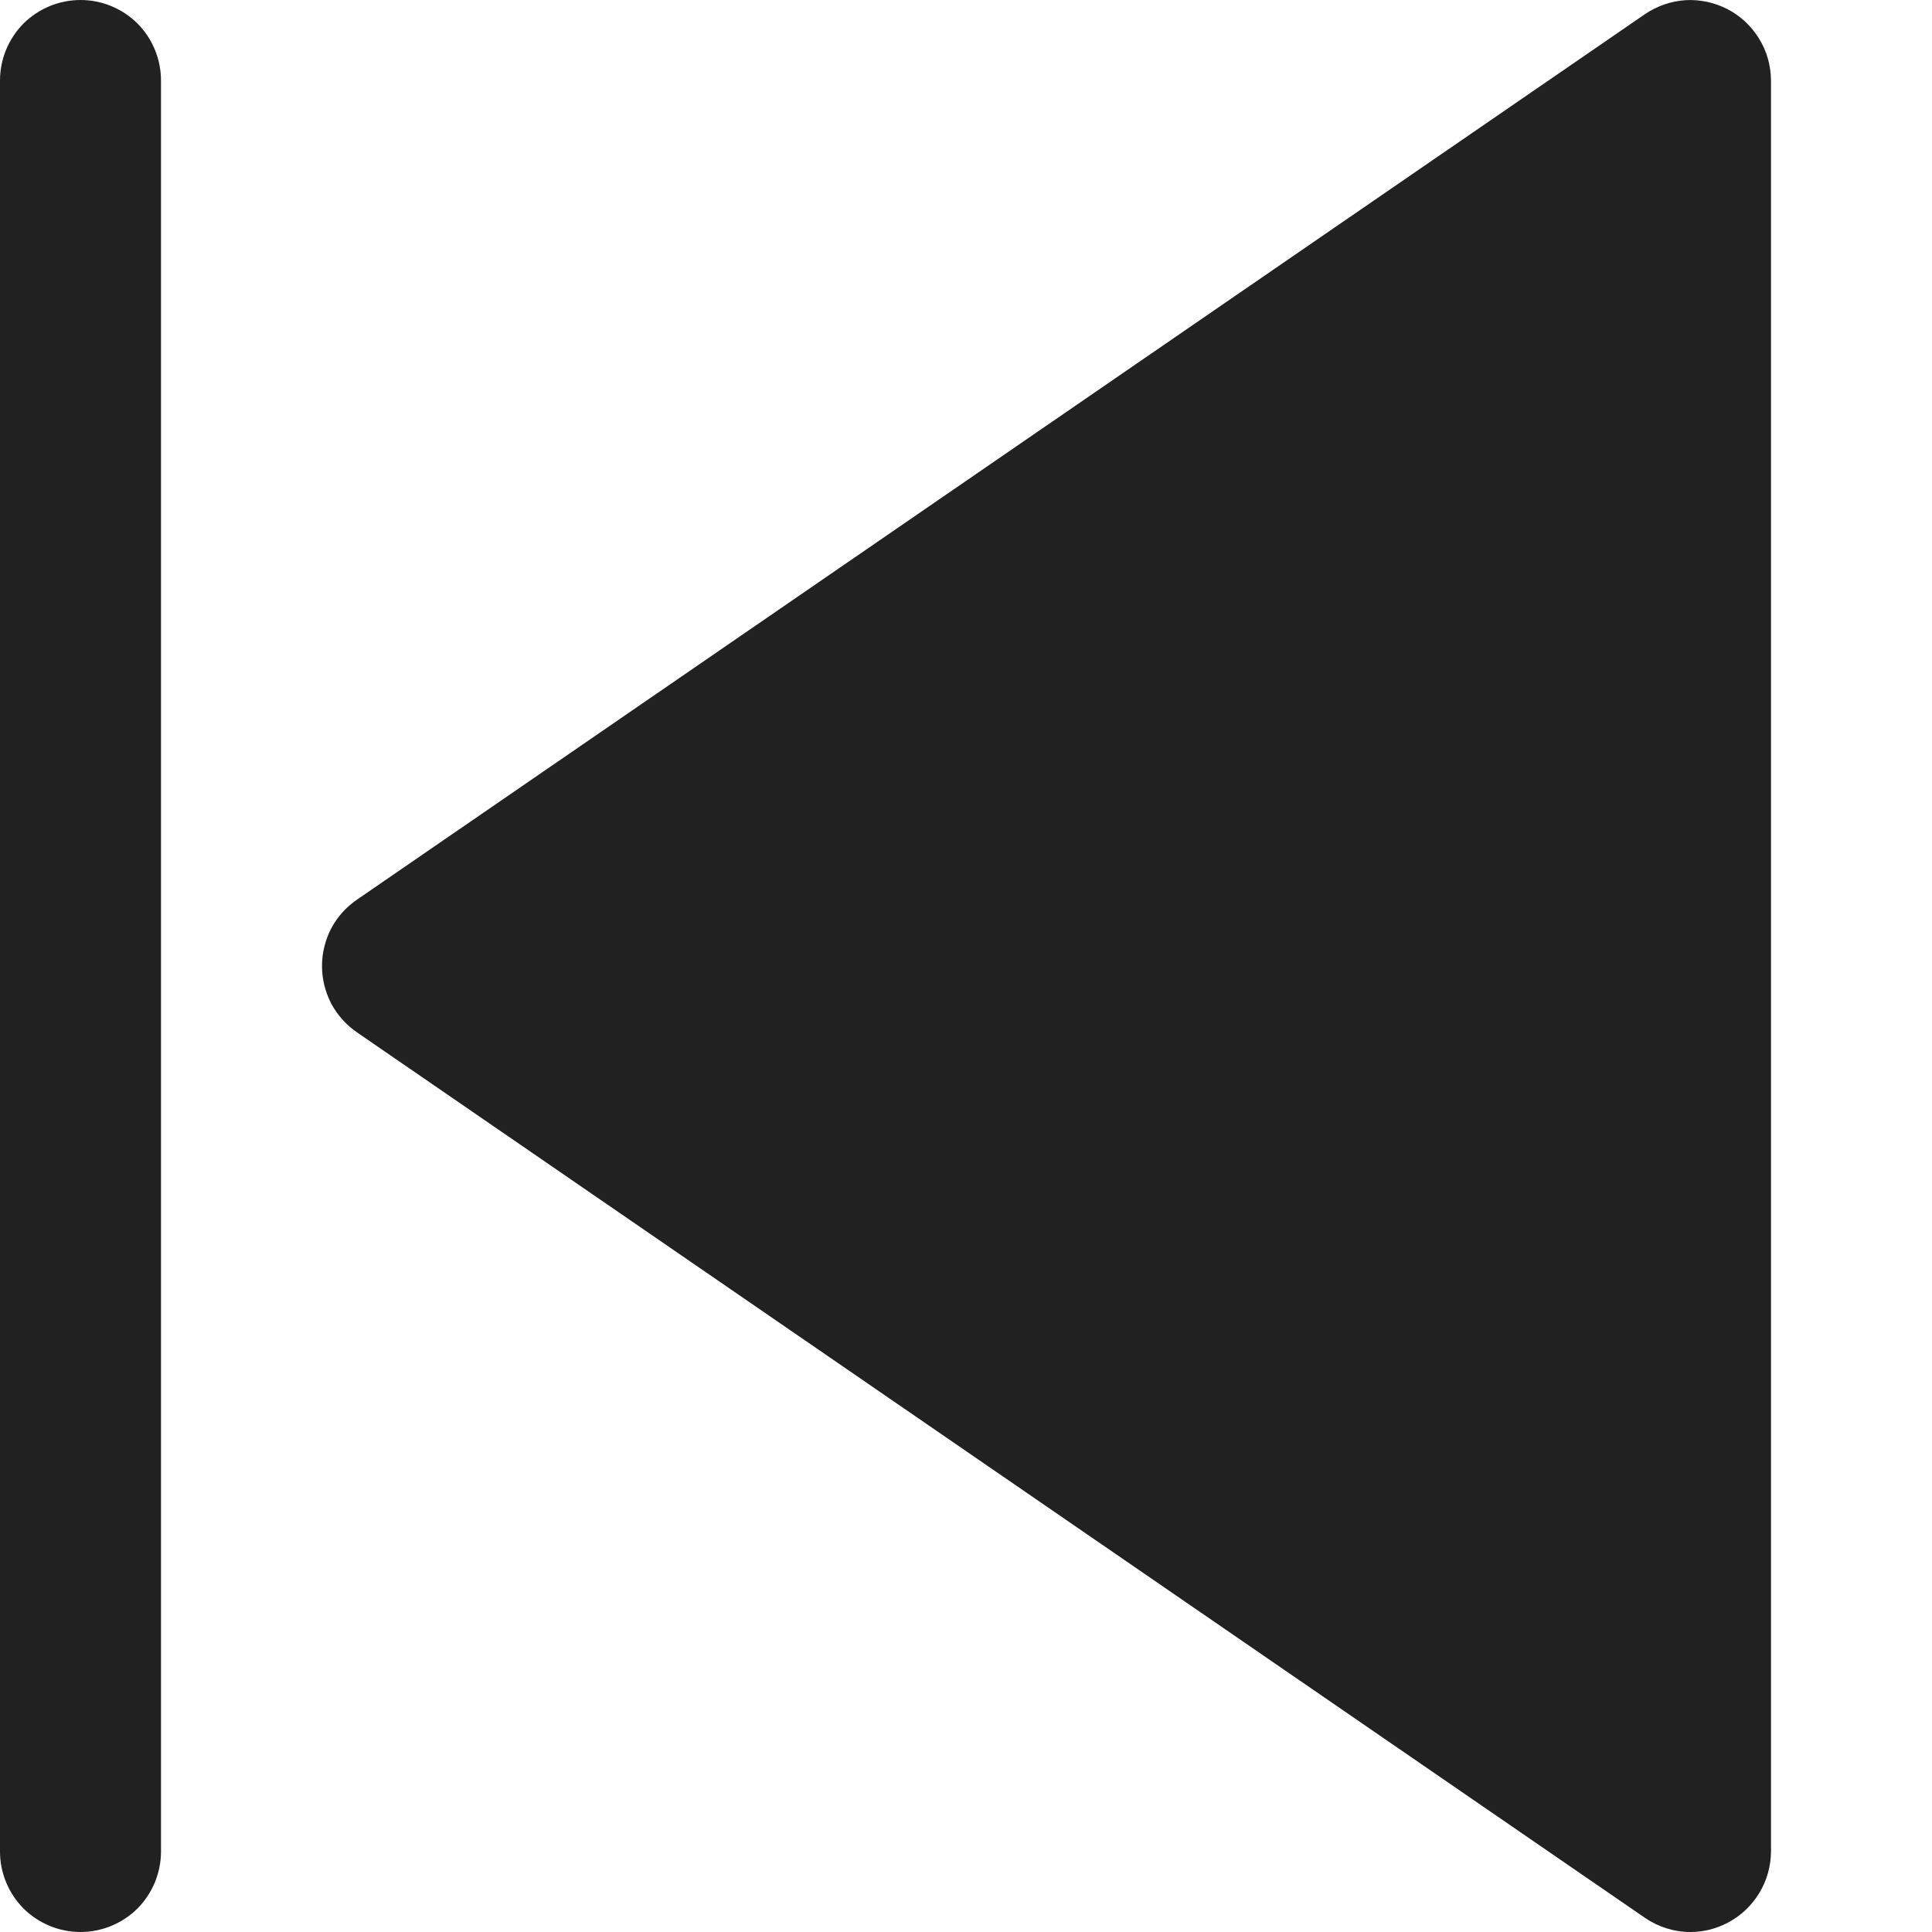 <svg width="12" height="12" viewBox="0 0 12 12" fill="none" xmlns="http://www.w3.org/2000/svg">
<g clip-path="url(#clip0)">
<path d="M0.5 0C0.367 0 0.24 0.053 0.146 0.146C0.053 0.24 0 0.367 0 0.5L0 11.5C0 11.633 0.053 11.76 0.146 11.854C0.24 11.947 0.367 12 0.5 12C0.633 12 0.76 11.947 0.854 11.854C0.947 11.76 1 11.633 1 11.5V0.5C1 0.367 0.947 0.24 0.854 0.146C0.76 0.053 0.633 0 0.5 0V0Z" fill="#212121"/>
<path d="M10.732 0.058C10.651 0.016 10.561 -0.004 10.47 0.001C10.379 0.007 10.292 0.037 10.217 0.088L2.217 5.588C2.15 5.634 2.095 5.695 2.057 5.767C2.02 5.839 2 5.919 2 6C2 6.081 2.02 6.161 2.057 6.233C2.095 6.304 2.15 6.366 2.217 6.412L10.217 11.912C10.3 11.969 10.399 12 10.5 12C10.581 12 10.66 11.98 10.732 11.942C10.812 11.9 10.88 11.836 10.927 11.758C10.975 11.68 10.999 11.591 11 11.5V0.5C10.999 0.409 10.975 0.319 10.927 0.242C10.88 0.164 10.812 0.1 10.732 0.058Z" fill="#212121"/>
</g>
<defs>
<clipPath id="clip0">
<rect width="12" height="12" fill="white"/>
</clipPath>
</defs>
</svg>
